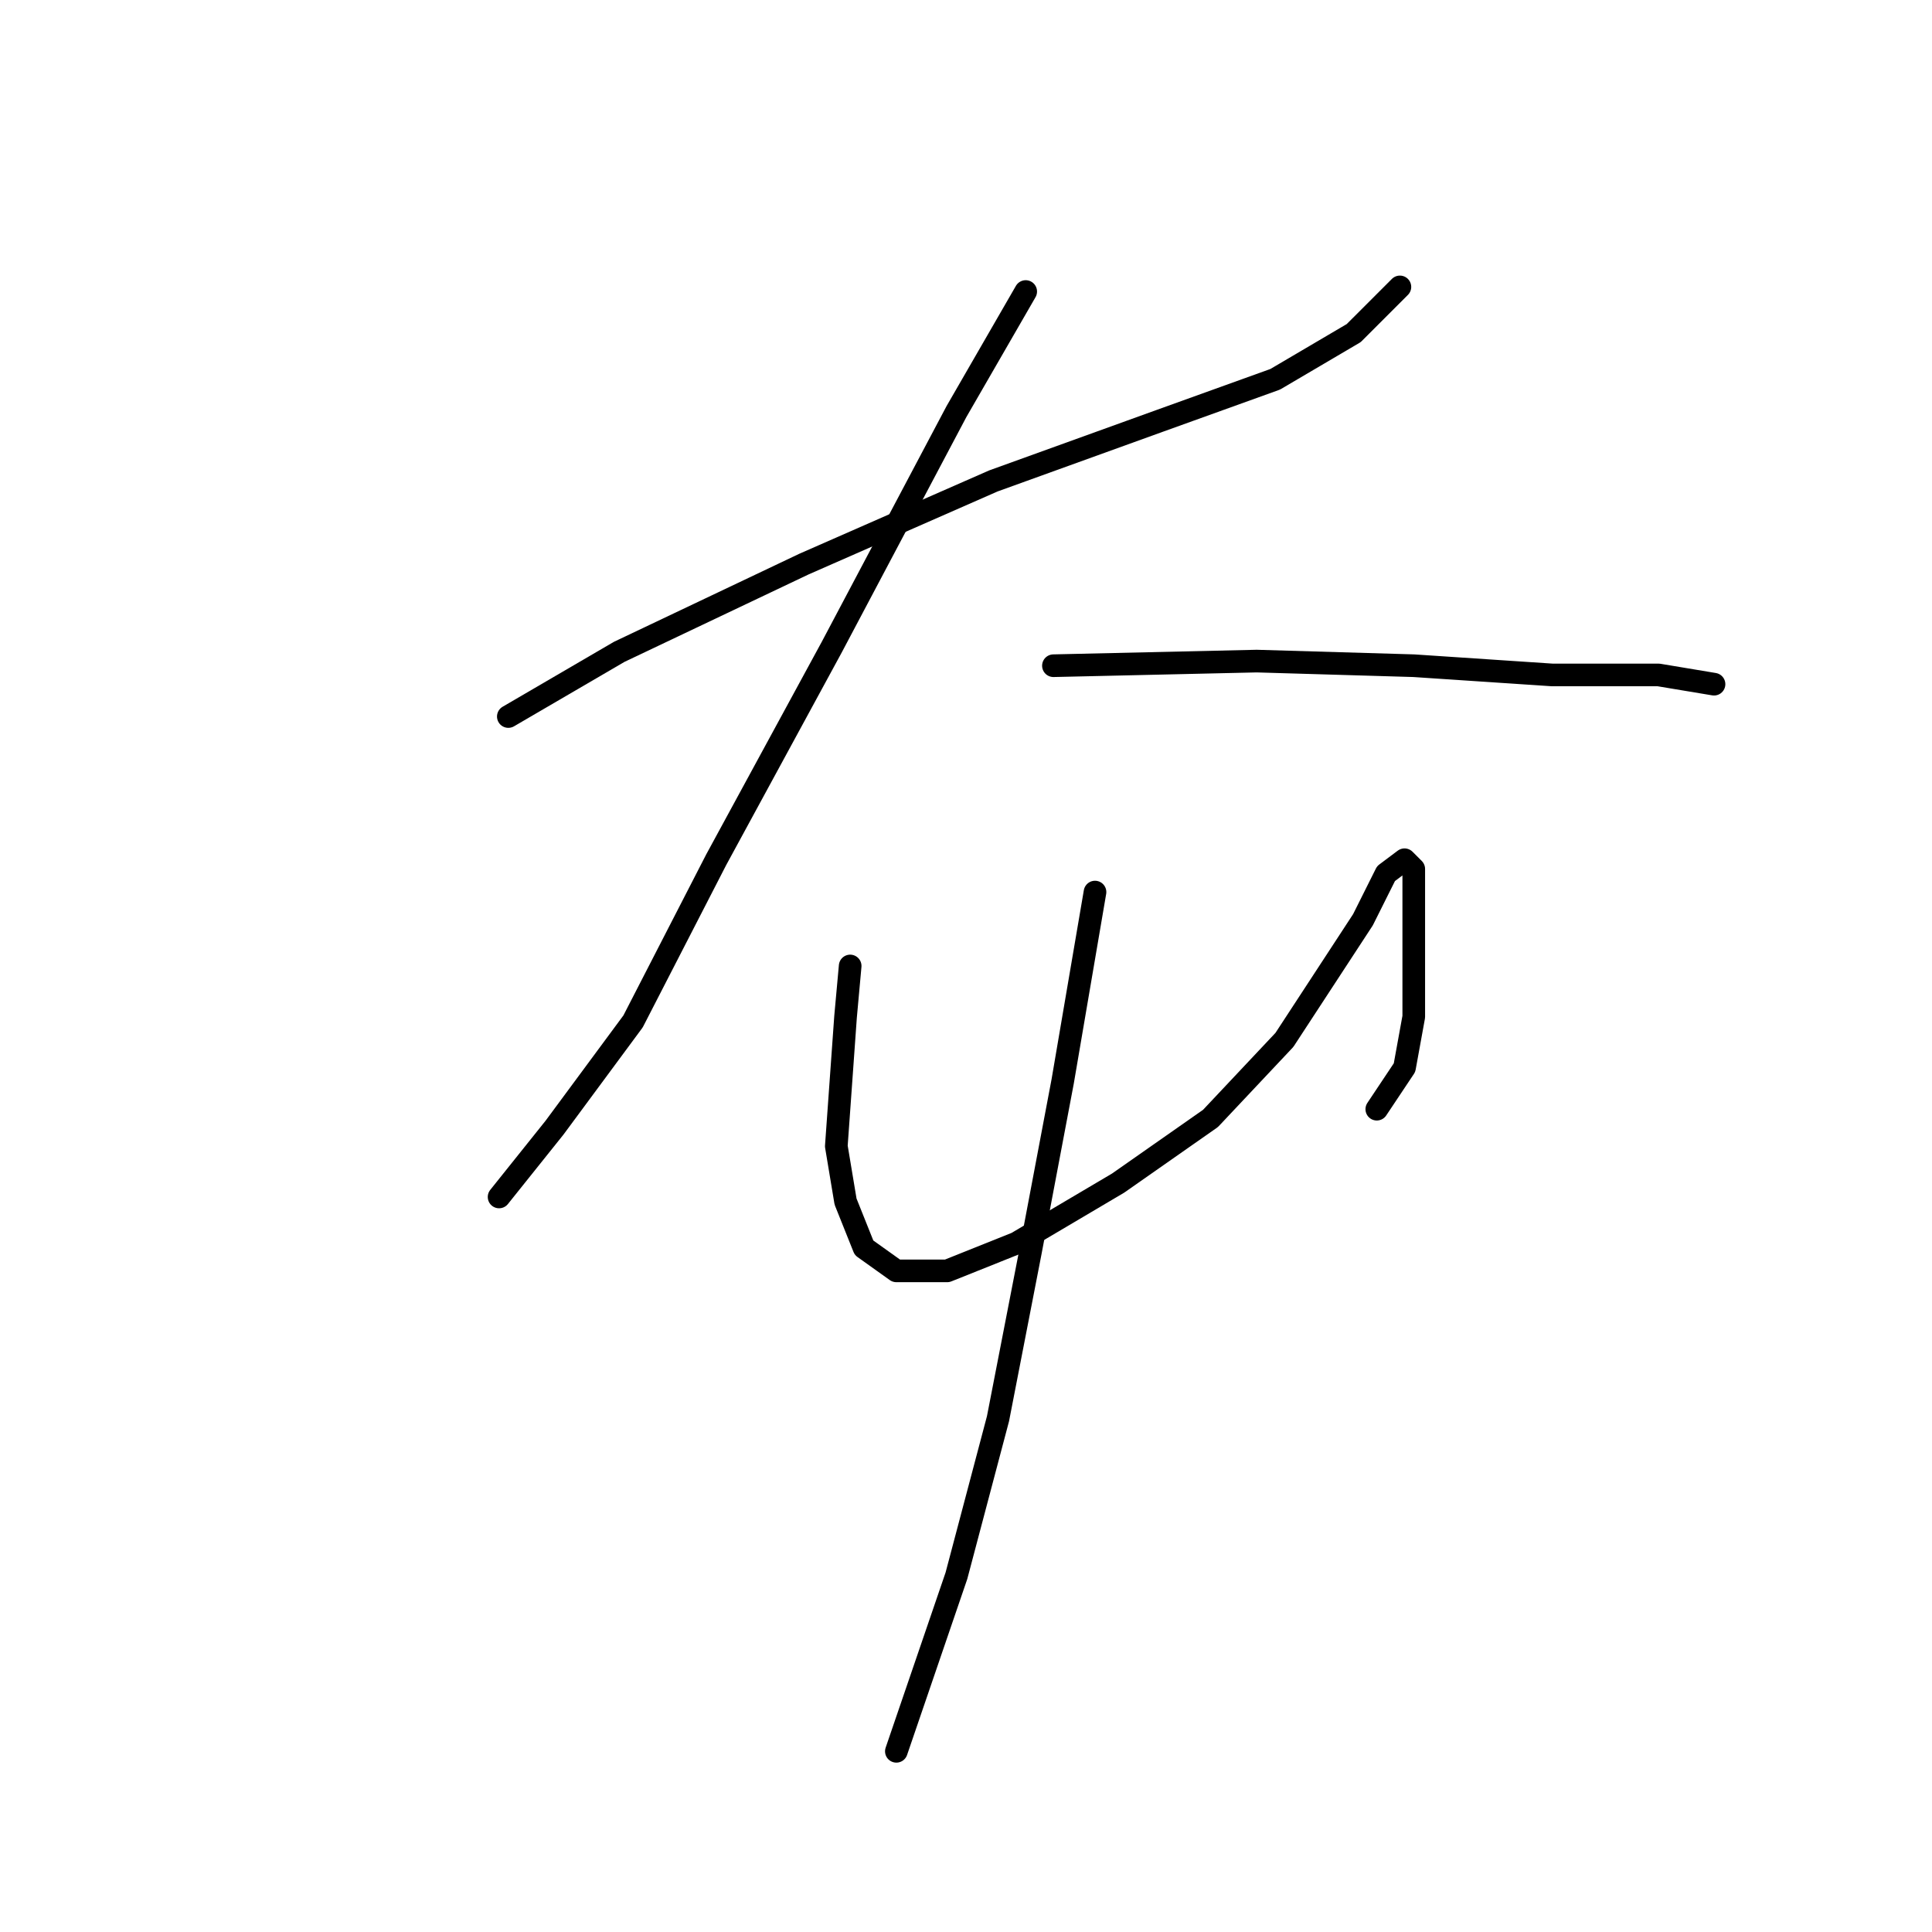 <?xml version="1.0" standalone="no"?>
    <svg width="256" height="256" xmlns="http://www.w3.org/2000/svg" version="1.1">
    <polyline stroke="black" stroke-width="3" stroke-linecap="round" fill="transparent" stroke-linejoin="round" points="67.356 94.943 82.046 86.374 106.531 74.744 131.628 63.726 153.664 55.768 168.966 50.259 179.372 44.138 185.494 38.017 185.494 38.017 " />
        <polyline stroke="black" stroke-width="3" stroke-linecap="round" fill="transparent" stroke-linejoin="round" points="135.912 38.629 126.731 54.544 110.204 85.762 94.901 113.919 83.883 135.343 73.477 149.421 66.131 158.603 66.131 158.603 " />
        <polyline stroke="black" stroke-width="3" stroke-linecap="round" fill="transparent" stroke-linejoin="round" points="139.585 88.21 166.518 87.598 187.33 88.21 205.693 89.434 219.772 89.434 227.117 90.658 227.117 90.658 " />
        <polyline stroke="black" stroke-width="3" stroke-linecap="round" fill="transparent" stroke-linejoin="round" points="112.652 127.997 112.04 134.731 111.428 143.3 110.816 151.87 112.04 159.215 114.488 165.336 118.773 168.397 125.506 168.397 134.688 164.724 148.155 156.767 160.397 148.197 170.191 137.791 180.597 121.876 183.657 115.755 186.106 113.919 187.33 115.143 187.33 120.04 187.33 127.385 187.33 134.731 186.106 141.464 182.433 146.973 182.433 146.973 " />
        <polyline stroke="black" stroke-width="3" stroke-linecap="round" fill="transparent" stroke-linejoin="round" points="145.094 118.204 140.809 143.3 136.524 165.948 132.24 187.985 126.731 208.796 118.773 232.057 118.773 232.057 " />
        </svg>